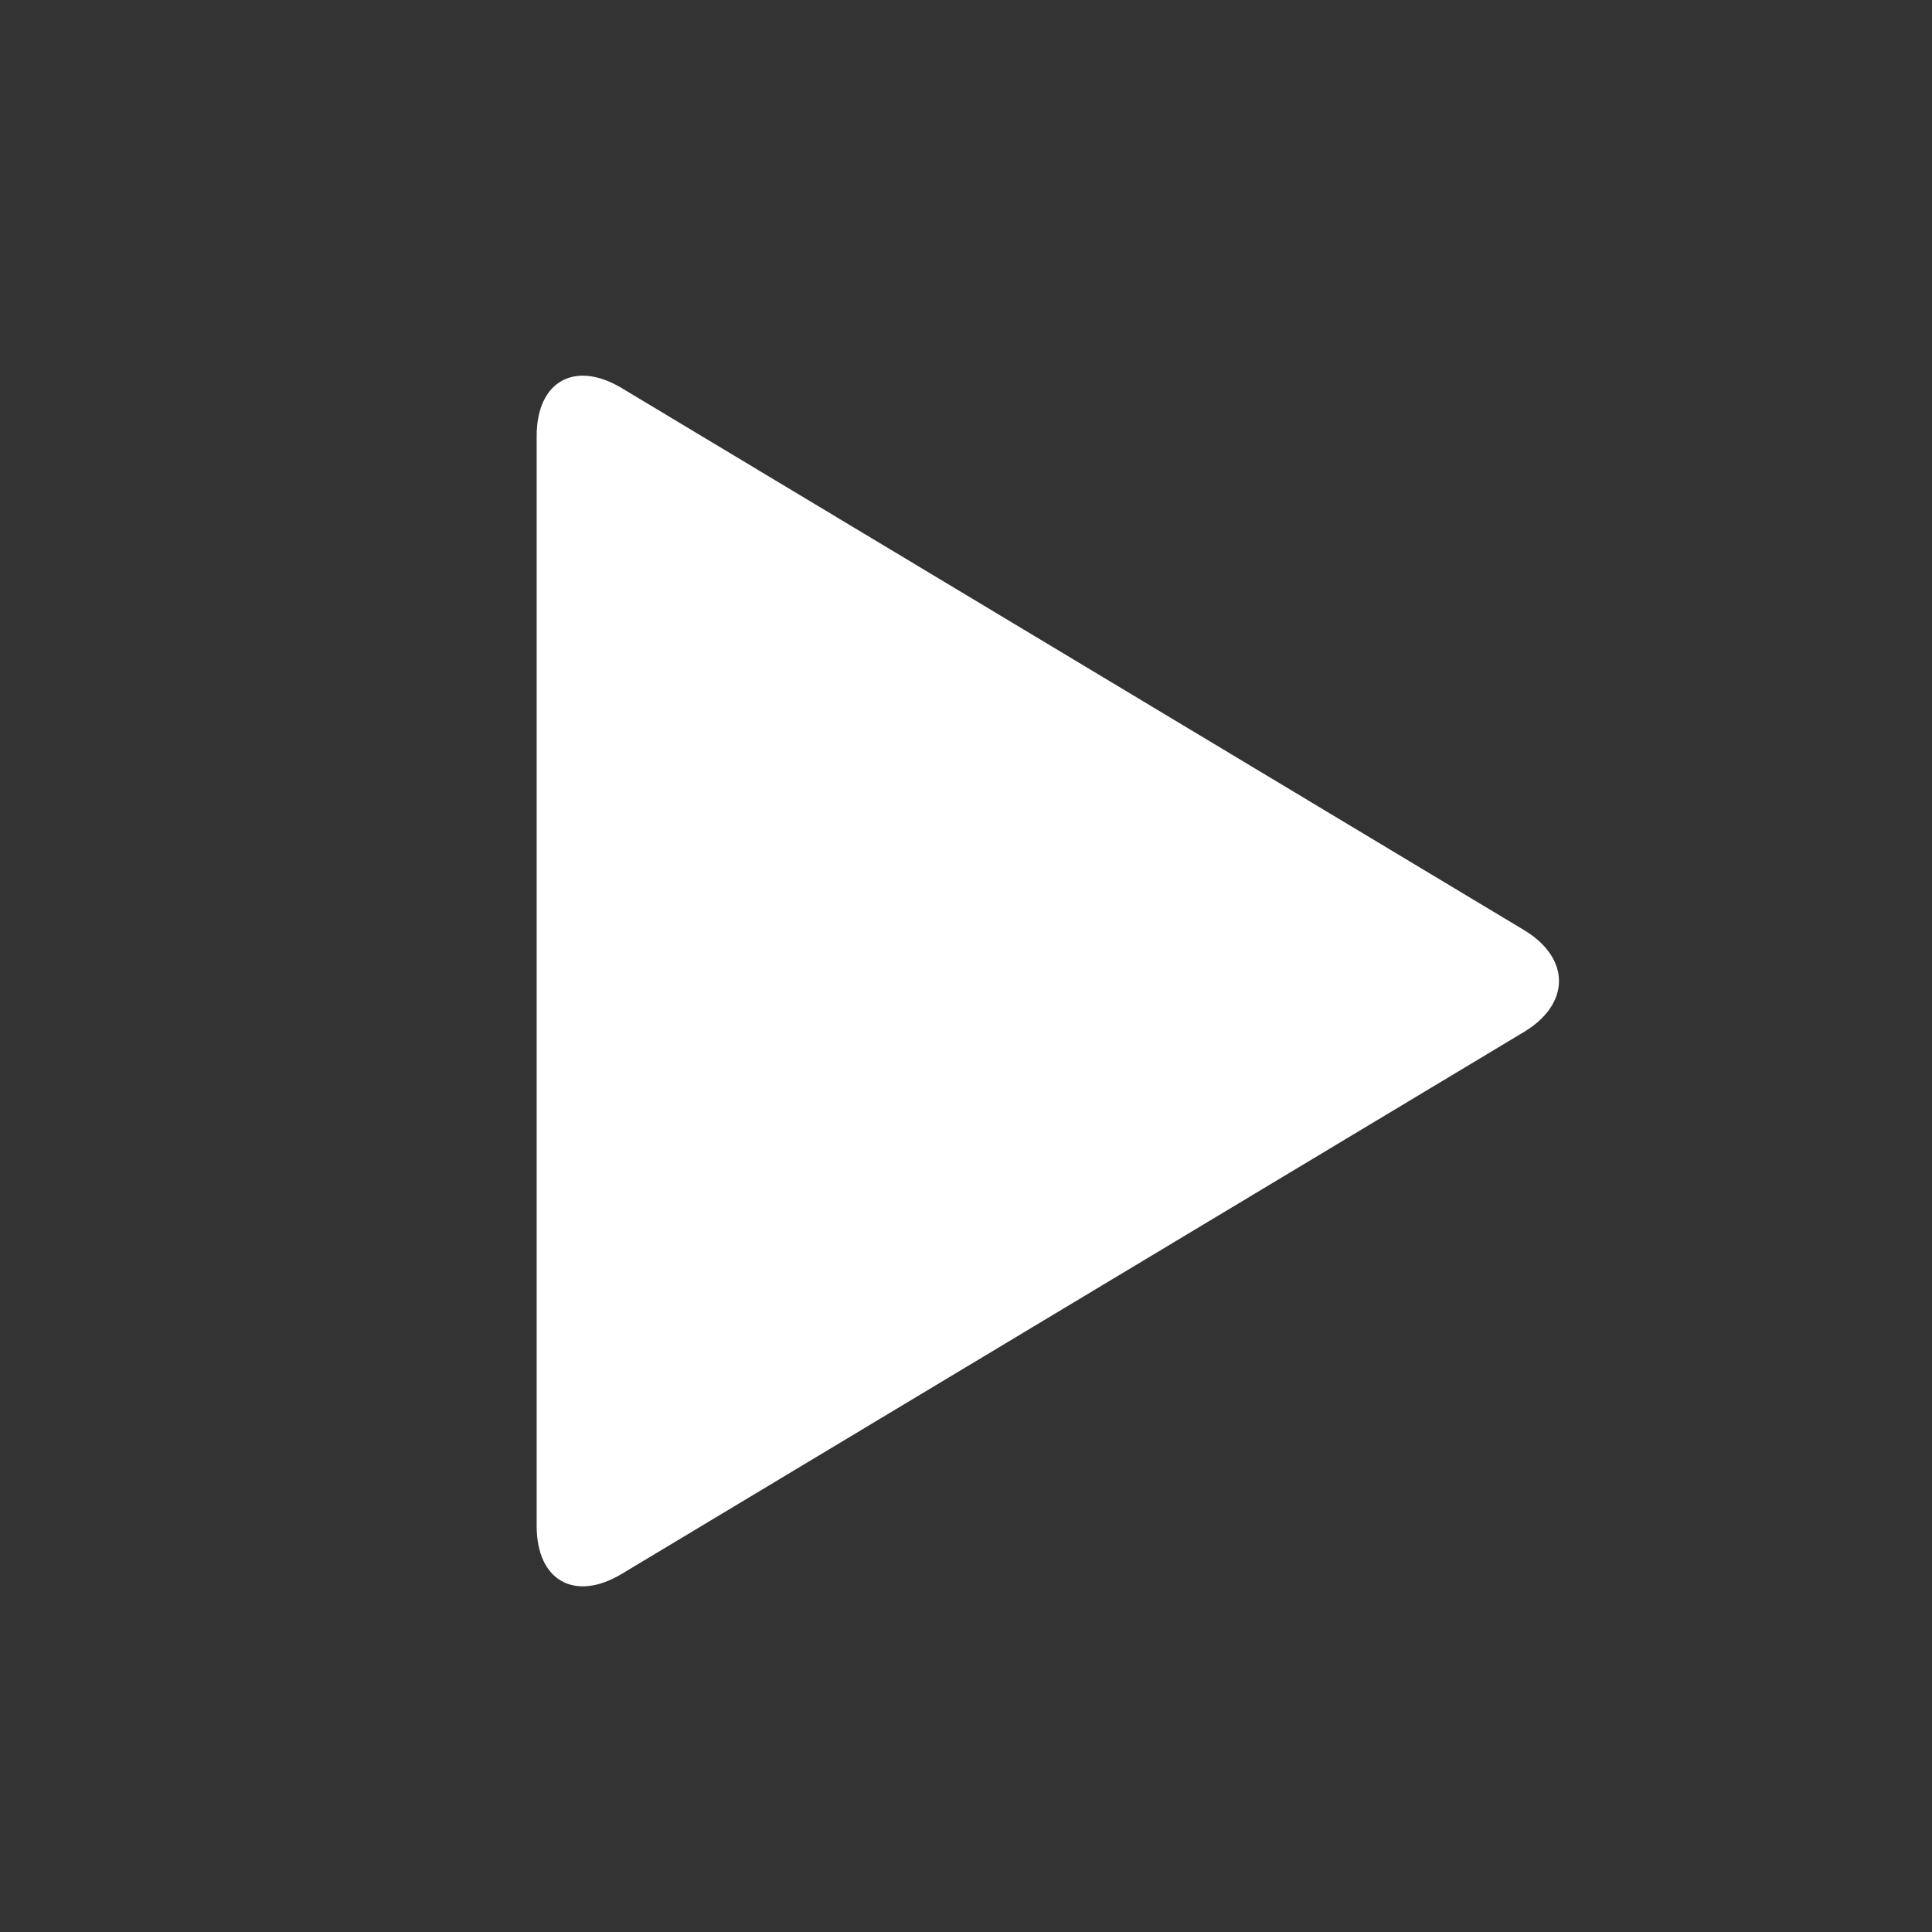 <?xml version="1.0" encoding="UTF-8"?>
<svg width="36px" height="36px" viewBox="0 0 36 36" version="1.1" xmlns="http://www.w3.org/2000/svg" xmlns:xlink="http://www.w3.org/1999/xlink">
    <rect x="0" y="0" width="36" height="36" fill="#333333" stroke="none"/>
    <!-- Generator: Sketch 45.1 (43504) - http://www.bohemiancoding.com/sketch -->
    <title>audio-play</title>
    <desc>Created with Sketch.</desc>
    <defs></defs>
    <g id="Audio-Recording-3" stroke="none" stroke-width="1" fill="none" fill-rule="evenodd">
        <path d="M10,8.123 C10,7.105 10.711,6.707 11.584,7.231 L28.394,17.328 C29.269,17.854 29.267,18.707 28.394,19.231 L11.584,29.328 C10.709,29.853 10,29.453 10,28.436 L10,8.123 Z" id="Rectangle-3-Copy-2" fill="#FFFFFF"></path>
    </g>
</svg>
